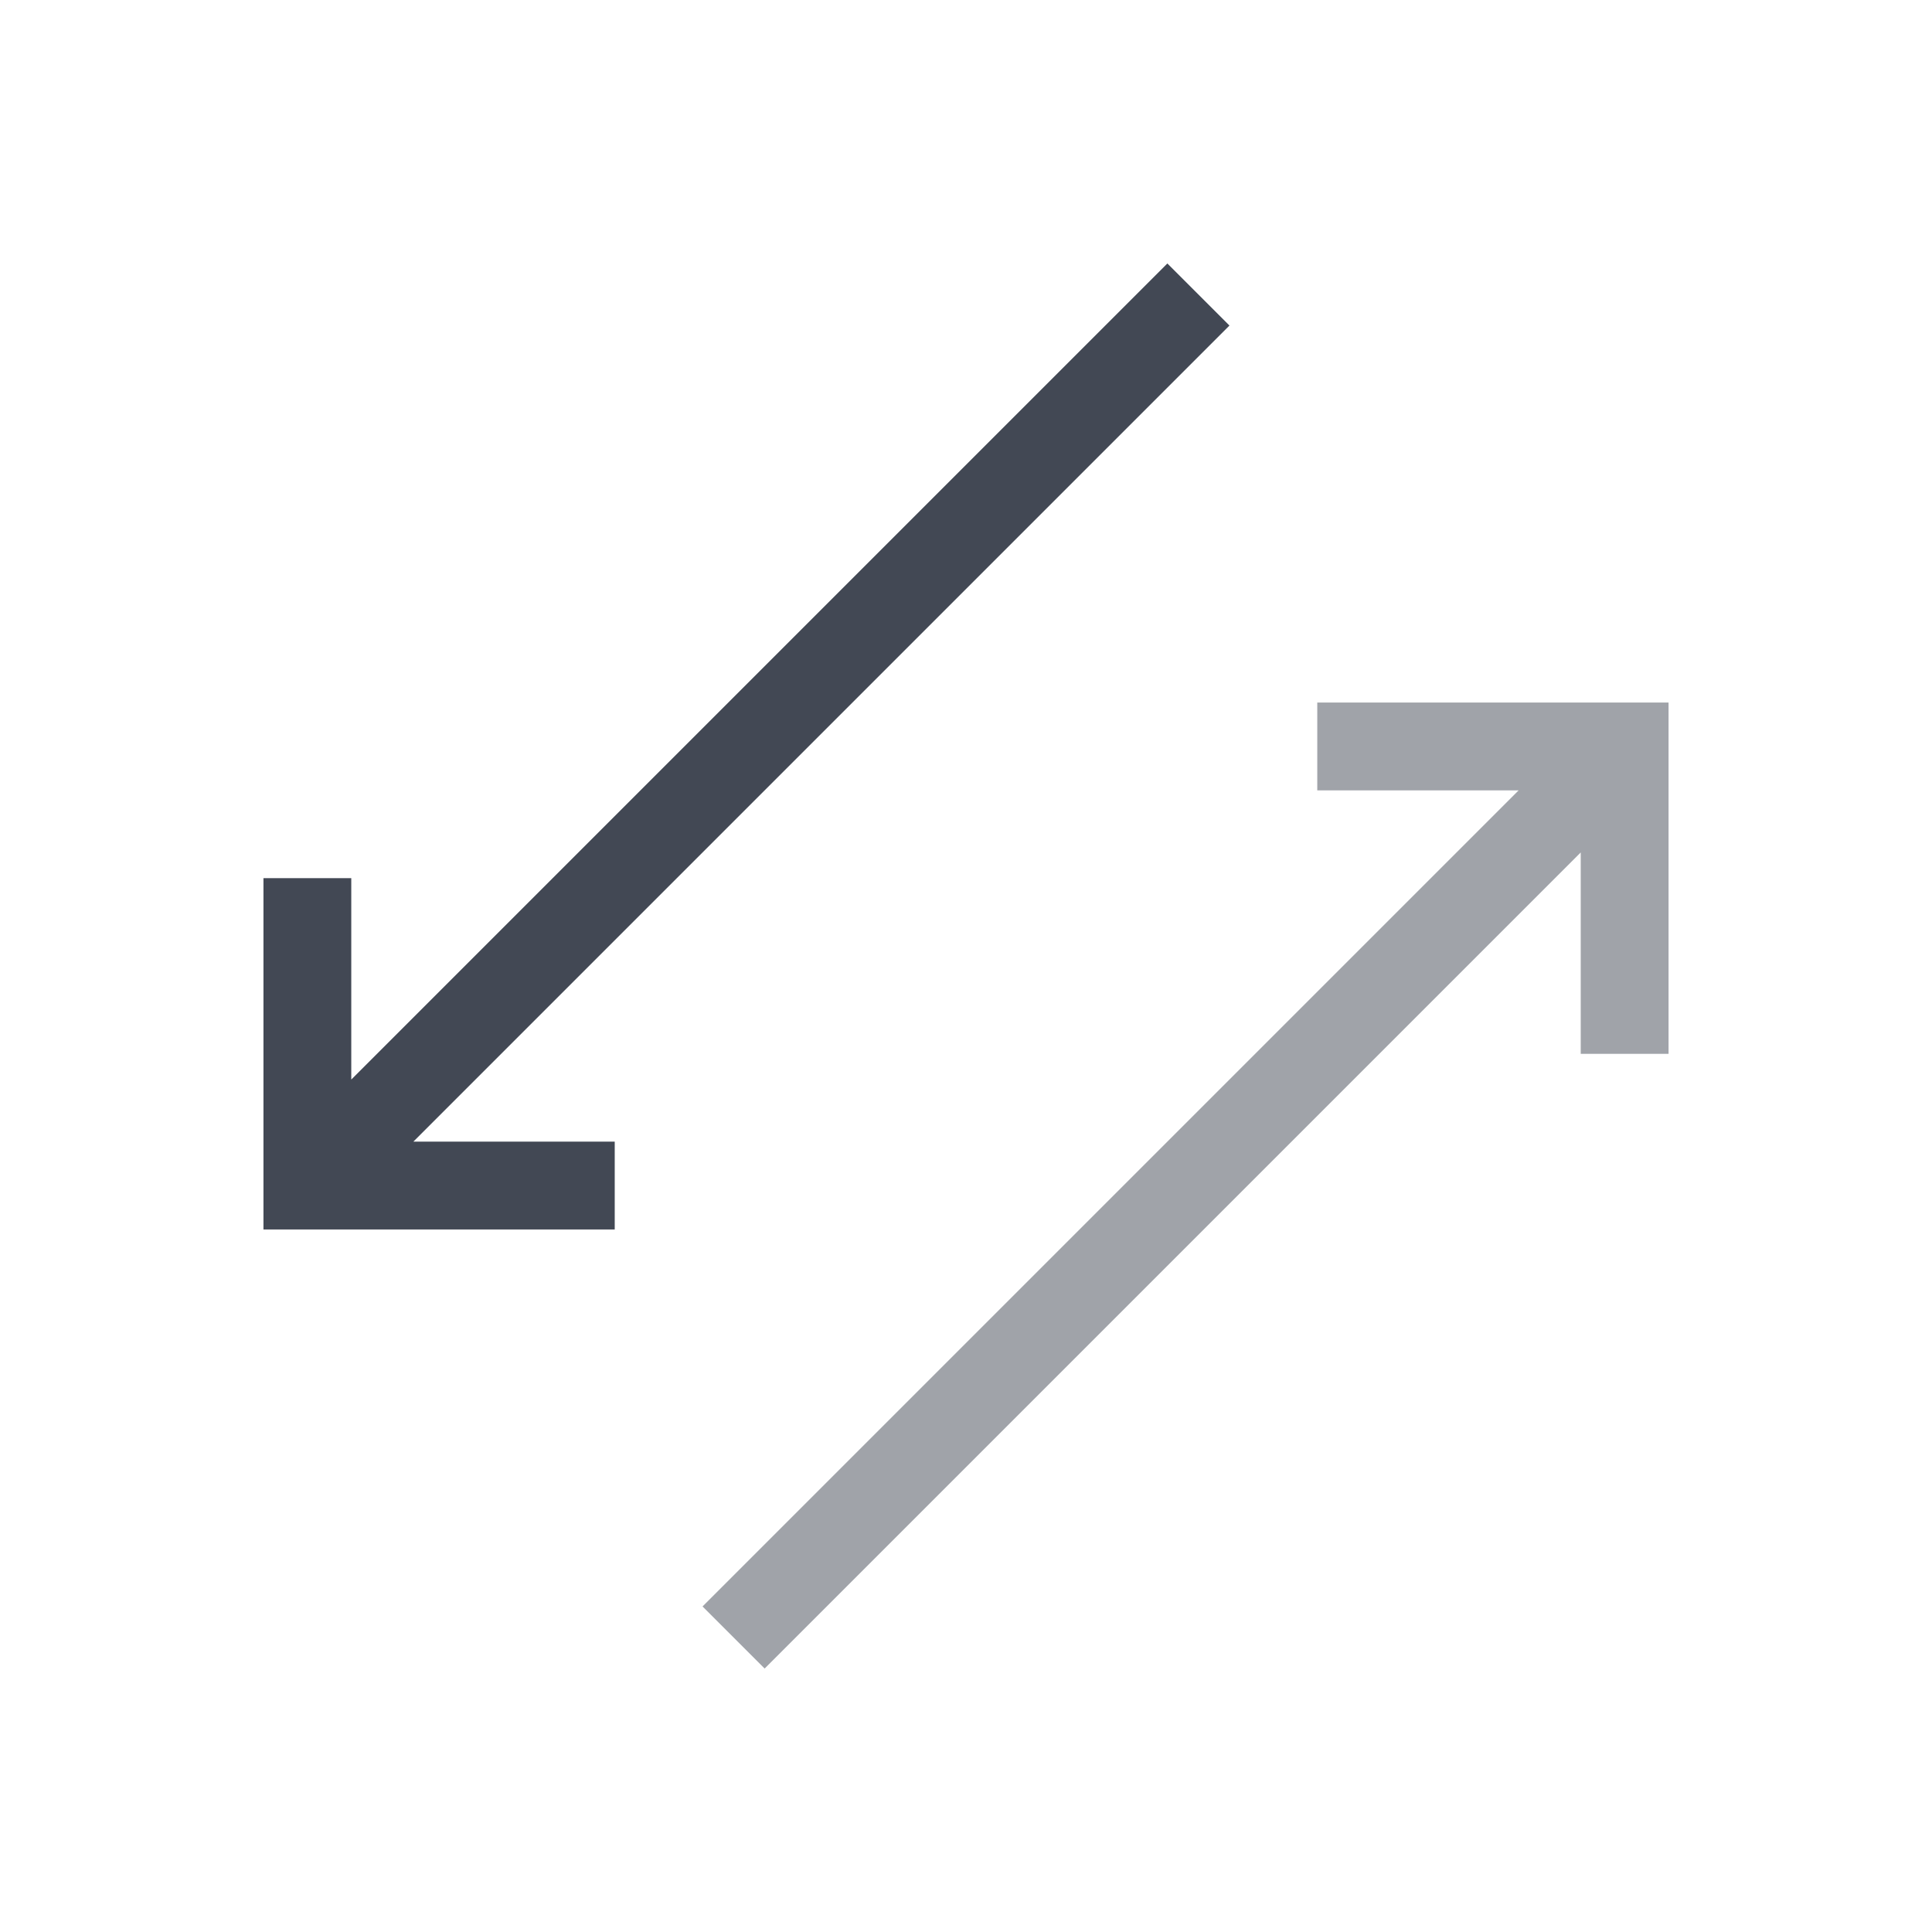<svg version="1.1" viewBox="0 0 22 22" xmlns="http://www.w3.org/2000/svg">
  <defs>
   <style id="current-color-scheme" type="text/css">
   .ColorScheme-Text { color:#5c616c; } .ColorScheme-Highlight { color:#5294e2; }
  </style>
 </defs>
    <path d="M 13.293,3 4,12.293 4,10 3,10 3,13.293 3,14 3.707,14 4,14 7,14 7,13 4.707,13 14,3.707 13.293,3 Z" fill="#424854"/>
    <path d="M 15,8 15,9 17.293,9 8,18.293 8.707,19 18,9.707 18,12 l 1,0 0,-4 -4,0 z" fill="#424854" opacity=".5"/>
</svg>
